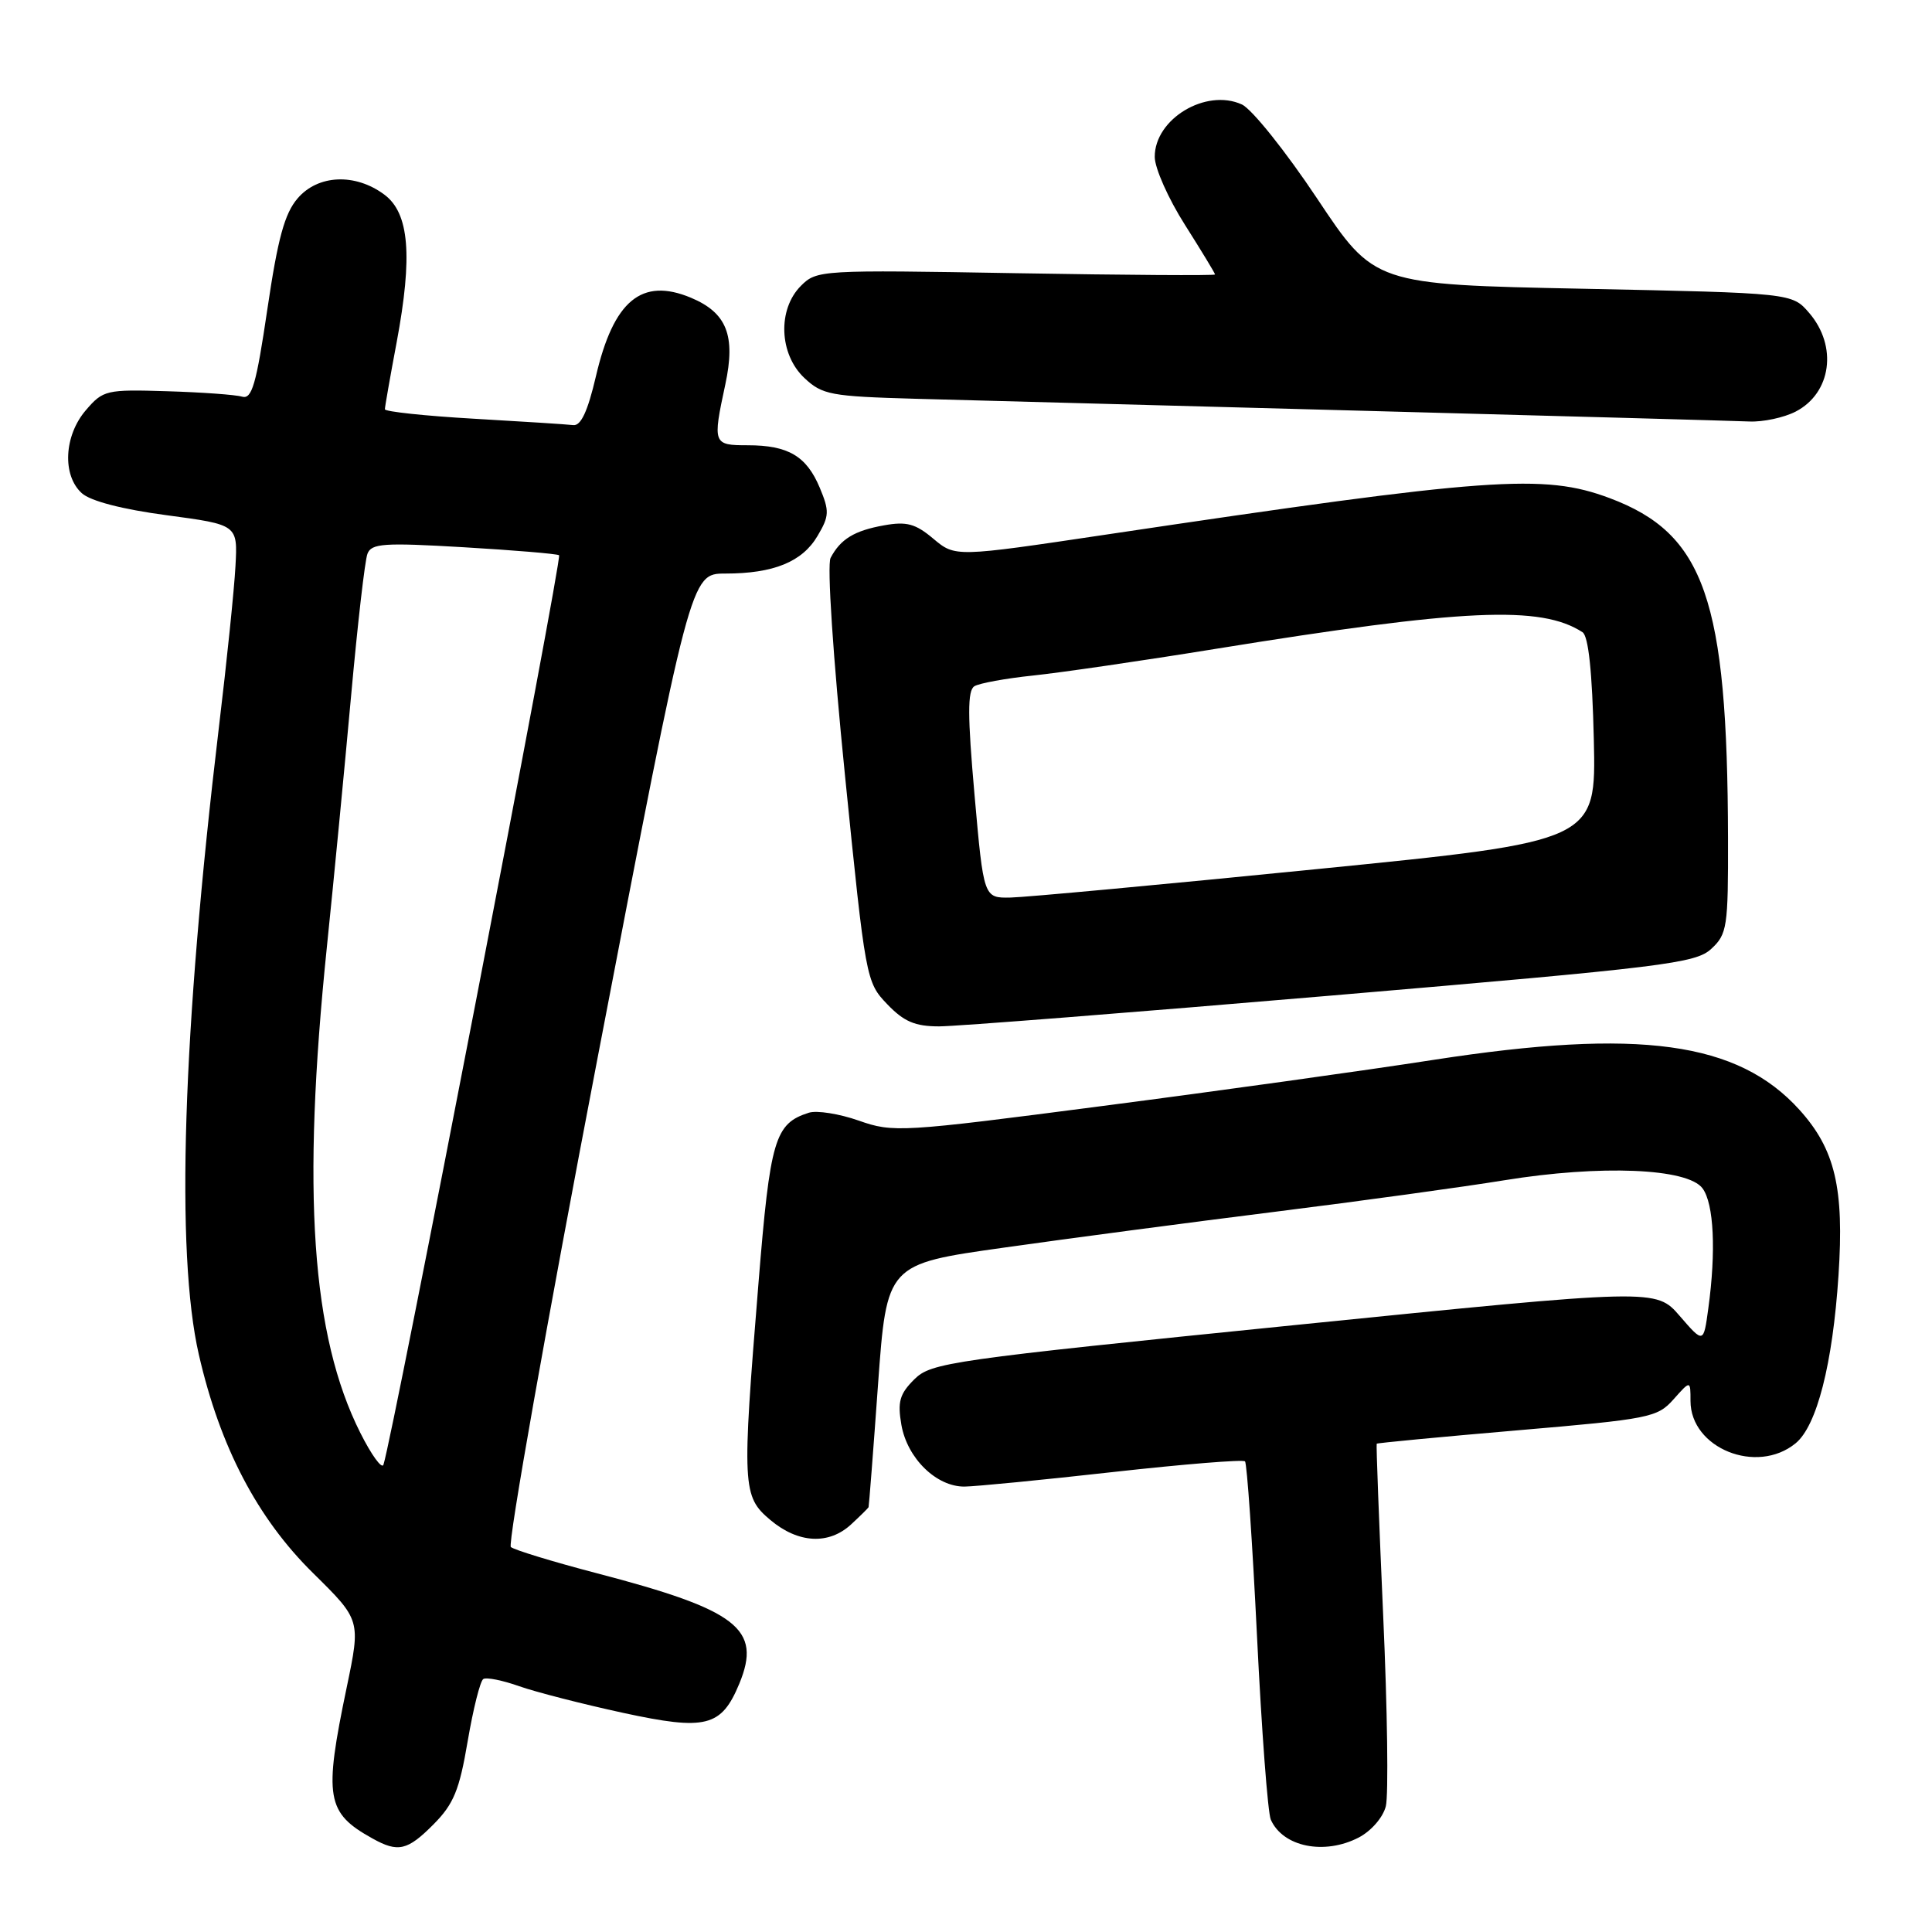 <?xml version="1.0" encoding="UTF-8" standalone="no"?>
<!DOCTYPE svg PUBLIC "-//W3C//DTD SVG 1.1//EN" "http://www.w3.org/Graphics/SVG/1.1/DTD/svg11.dtd" >
<svg xmlns="http://www.w3.org/2000/svg" xmlns:xlink="http://www.w3.org/1999/xlink" version="1.1" viewBox="0 0 256 256">
 <g >
 <path fill="currentColor"
d=" M 57.43 241.75 C 60.12 239.04 60.87 237.21 61.97 230.72 C 62.70 226.44 63.63 222.73 64.04 222.48 C 64.45 222.22 66.60 222.65 68.82 223.44 C 71.04 224.22 77.22 225.80 82.55 226.96 C 93.55 229.34 95.58 228.83 97.96 223.10 C 100.97 215.82 97.76 213.34 79.00 208.44 C 73.22 206.93 68.14 205.37 67.69 204.99 C 67.25 204.60 72.42 175.42 79.19 140.14 C 91.50 76.00 91.50 76.00 96.10 76.00 C 102.50 76.00 106.31 74.45 108.33 71.01 C 109.89 68.38 109.92 67.73 108.62 64.62 C 106.86 60.43 104.44 59.00 99.07 59.00 C 94.48 59.00 94.41 58.83 96.11 50.93 C 97.50 44.45 96.30 41.44 91.55 39.45 C 85.03 36.73 81.30 39.82 78.96 49.87 C 77.88 54.50 76.97 56.45 75.96 56.33 C 75.16 56.23 69.21 55.85 62.75 55.48 C 56.29 55.11 51.00 54.54 51.00 54.23 C 51.00 53.91 51.70 49.92 52.56 45.35 C 54.70 33.91 54.23 28.24 50.93 25.79 C 47.08 22.92 42.14 23.13 39.44 26.28 C 37.71 28.29 36.81 31.59 35.43 40.95 C 33.95 50.97 33.38 52.94 32.07 52.56 C 31.21 52.30 26.73 51.98 22.13 51.84 C 14.08 51.59 13.66 51.69 11.38 54.35 C 8.48 57.72 8.22 62.98 10.84 65.35 C 11.98 66.39 16.21 67.49 22.09 68.27 C 31.50 69.53 31.50 69.53 31.20 75.02 C 31.04 78.03 30.05 87.70 28.99 96.50 C 24.19 136.70 23.25 166.01 26.35 179.50 C 29.15 191.71 34.09 201.17 41.50 208.46 C 47.80 214.67 47.80 214.67 45.94 223.59 C 42.89 238.20 43.23 240.21 49.36 243.61 C 52.75 245.50 53.99 245.21 57.43 241.75 Z  M 180.04 243.48 C 181.69 242.62 183.26 240.82 183.63 239.33 C 183.99 237.89 183.84 226.53 183.28 214.10 C 182.73 201.67 182.34 191.41 182.42 191.30 C 182.49 191.20 190.87 190.40 201.03 189.53 C 218.59 188.03 219.61 187.83 221.75 185.42 C 224.00 182.89 224.00 182.89 224.00 185.63 C 224.00 191.90 232.78 195.45 237.92 191.25 C 240.74 188.95 242.84 180.74 243.61 169.00 C 244.38 157.43 243.16 152.29 238.44 147.06 C 230.26 138.01 217.20 136.23 190.00 140.43 C 180.93 141.84 161.12 144.60 146.00 146.56 C 119.38 150.03 118.35 150.09 113.80 148.49 C 111.21 147.58 108.24 147.11 107.18 147.44 C 102.66 148.88 102.05 150.93 100.50 170.06 C 98.30 197.08 98.36 198.28 102.08 201.41 C 105.78 204.52 109.84 204.73 112.81 201.96 C 114.02 200.84 115.04 199.83 115.09 199.71 C 115.14 199.59 115.71 192.30 116.34 183.50 C 117.50 167.50 117.50 167.50 133.00 165.32 C 141.53 164.11 157.72 161.97 169.00 160.56 C 180.28 159.15 193.93 157.27 199.34 156.39 C 212.08 154.32 223.64 154.79 225.60 157.47 C 227.10 159.51 227.40 165.81 226.36 173.37 C 225.73 178.02 225.73 178.02 222.58 174.38 C 219.43 170.74 219.43 170.74 171.47 175.59 C 125.77 180.21 123.39 180.55 121.15 182.77 C 119.20 184.71 118.91 185.75 119.44 188.81 C 120.22 193.24 124.08 197.01 127.81 196.98 C 129.29 196.96 138.15 196.10 147.50 195.05 C 156.84 194.01 164.71 193.37 164.97 193.64 C 165.23 193.90 165.95 204.33 166.56 216.81 C 167.17 229.29 167.99 240.23 168.39 241.12 C 170.00 244.73 175.48 245.84 180.04 243.48 Z  M 176.50 131.91 C 220.61 128.15 224.68 127.65 226.75 125.73 C 228.86 123.78 229.00 122.85 228.97 111.08 C 228.90 79.40 225.88 70.72 213.28 66.00 C 204.52 62.73 197.47 63.24 146.54 70.84 C 126.58 73.82 126.58 73.82 123.68 71.39 C 121.31 69.39 120.13 69.07 117.14 69.61 C 113.21 70.31 111.37 71.43 110.06 73.92 C 109.57 74.83 110.38 87.03 111.97 102.80 C 114.69 129.75 114.76 130.14 117.55 133.05 C 119.77 135.37 121.24 136.00 124.44 136.00 C 126.67 136.00 150.10 134.16 176.50 131.91 Z  M 237.93 54.54 C 242.67 52.09 243.52 45.88 239.73 41.47 C 237.46 38.83 237.46 38.83 209.78 38.26 C 182.11 37.70 182.11 37.70 174.53 26.31 C 170.36 20.05 165.87 14.44 164.55 13.84 C 159.79 11.67 152.99 15.76 153.01 20.79 C 153.01 22.28 154.81 26.33 157.01 29.79 C 159.20 33.25 161.00 36.21 161.00 36.37 C 161.00 36.53 149.13 36.45 134.63 36.20 C 108.75 35.75 108.22 35.78 106.13 37.87 C 103.01 40.99 103.23 46.93 106.58 50.08 C 108.96 52.32 110.06 52.52 121.33 52.84 C 128.02 53.02 154.88 53.74 181.00 54.44 C 207.12 55.14 229.98 55.77 231.80 55.85 C 233.61 55.93 236.37 55.34 237.93 54.54 Z  M 47.74 189.85 C 41.27 176.98 39.97 157.98 43.31 125.50 C 44.22 116.70 45.66 101.73 46.52 92.23 C 47.38 82.73 48.35 74.24 48.69 73.38 C 49.21 72.00 50.86 71.89 61.40 72.51 C 68.05 72.90 73.76 73.38 74.08 73.57 C 74.55 73.85 52.06 190.31 50.81 194.08 C 50.60 194.70 49.22 192.80 47.74 189.85 Z  M 129.13 105.33 C 128.20 94.80 128.19 91.50 129.11 90.93 C 129.76 90.53 133.26 89.89 136.90 89.51 C 140.53 89.13 151.38 87.55 161.00 85.99 C 194.01 80.65 204.16 80.19 209.69 83.77 C 210.48 84.28 210.98 89.03 211.19 98.00 C 211.50 111.47 211.50 111.47 174.50 115.16 C 154.15 117.20 135.89 118.89 133.92 118.93 C 130.34 119.00 130.34 119.00 129.13 105.33 Z "/>
</g>
</svg>